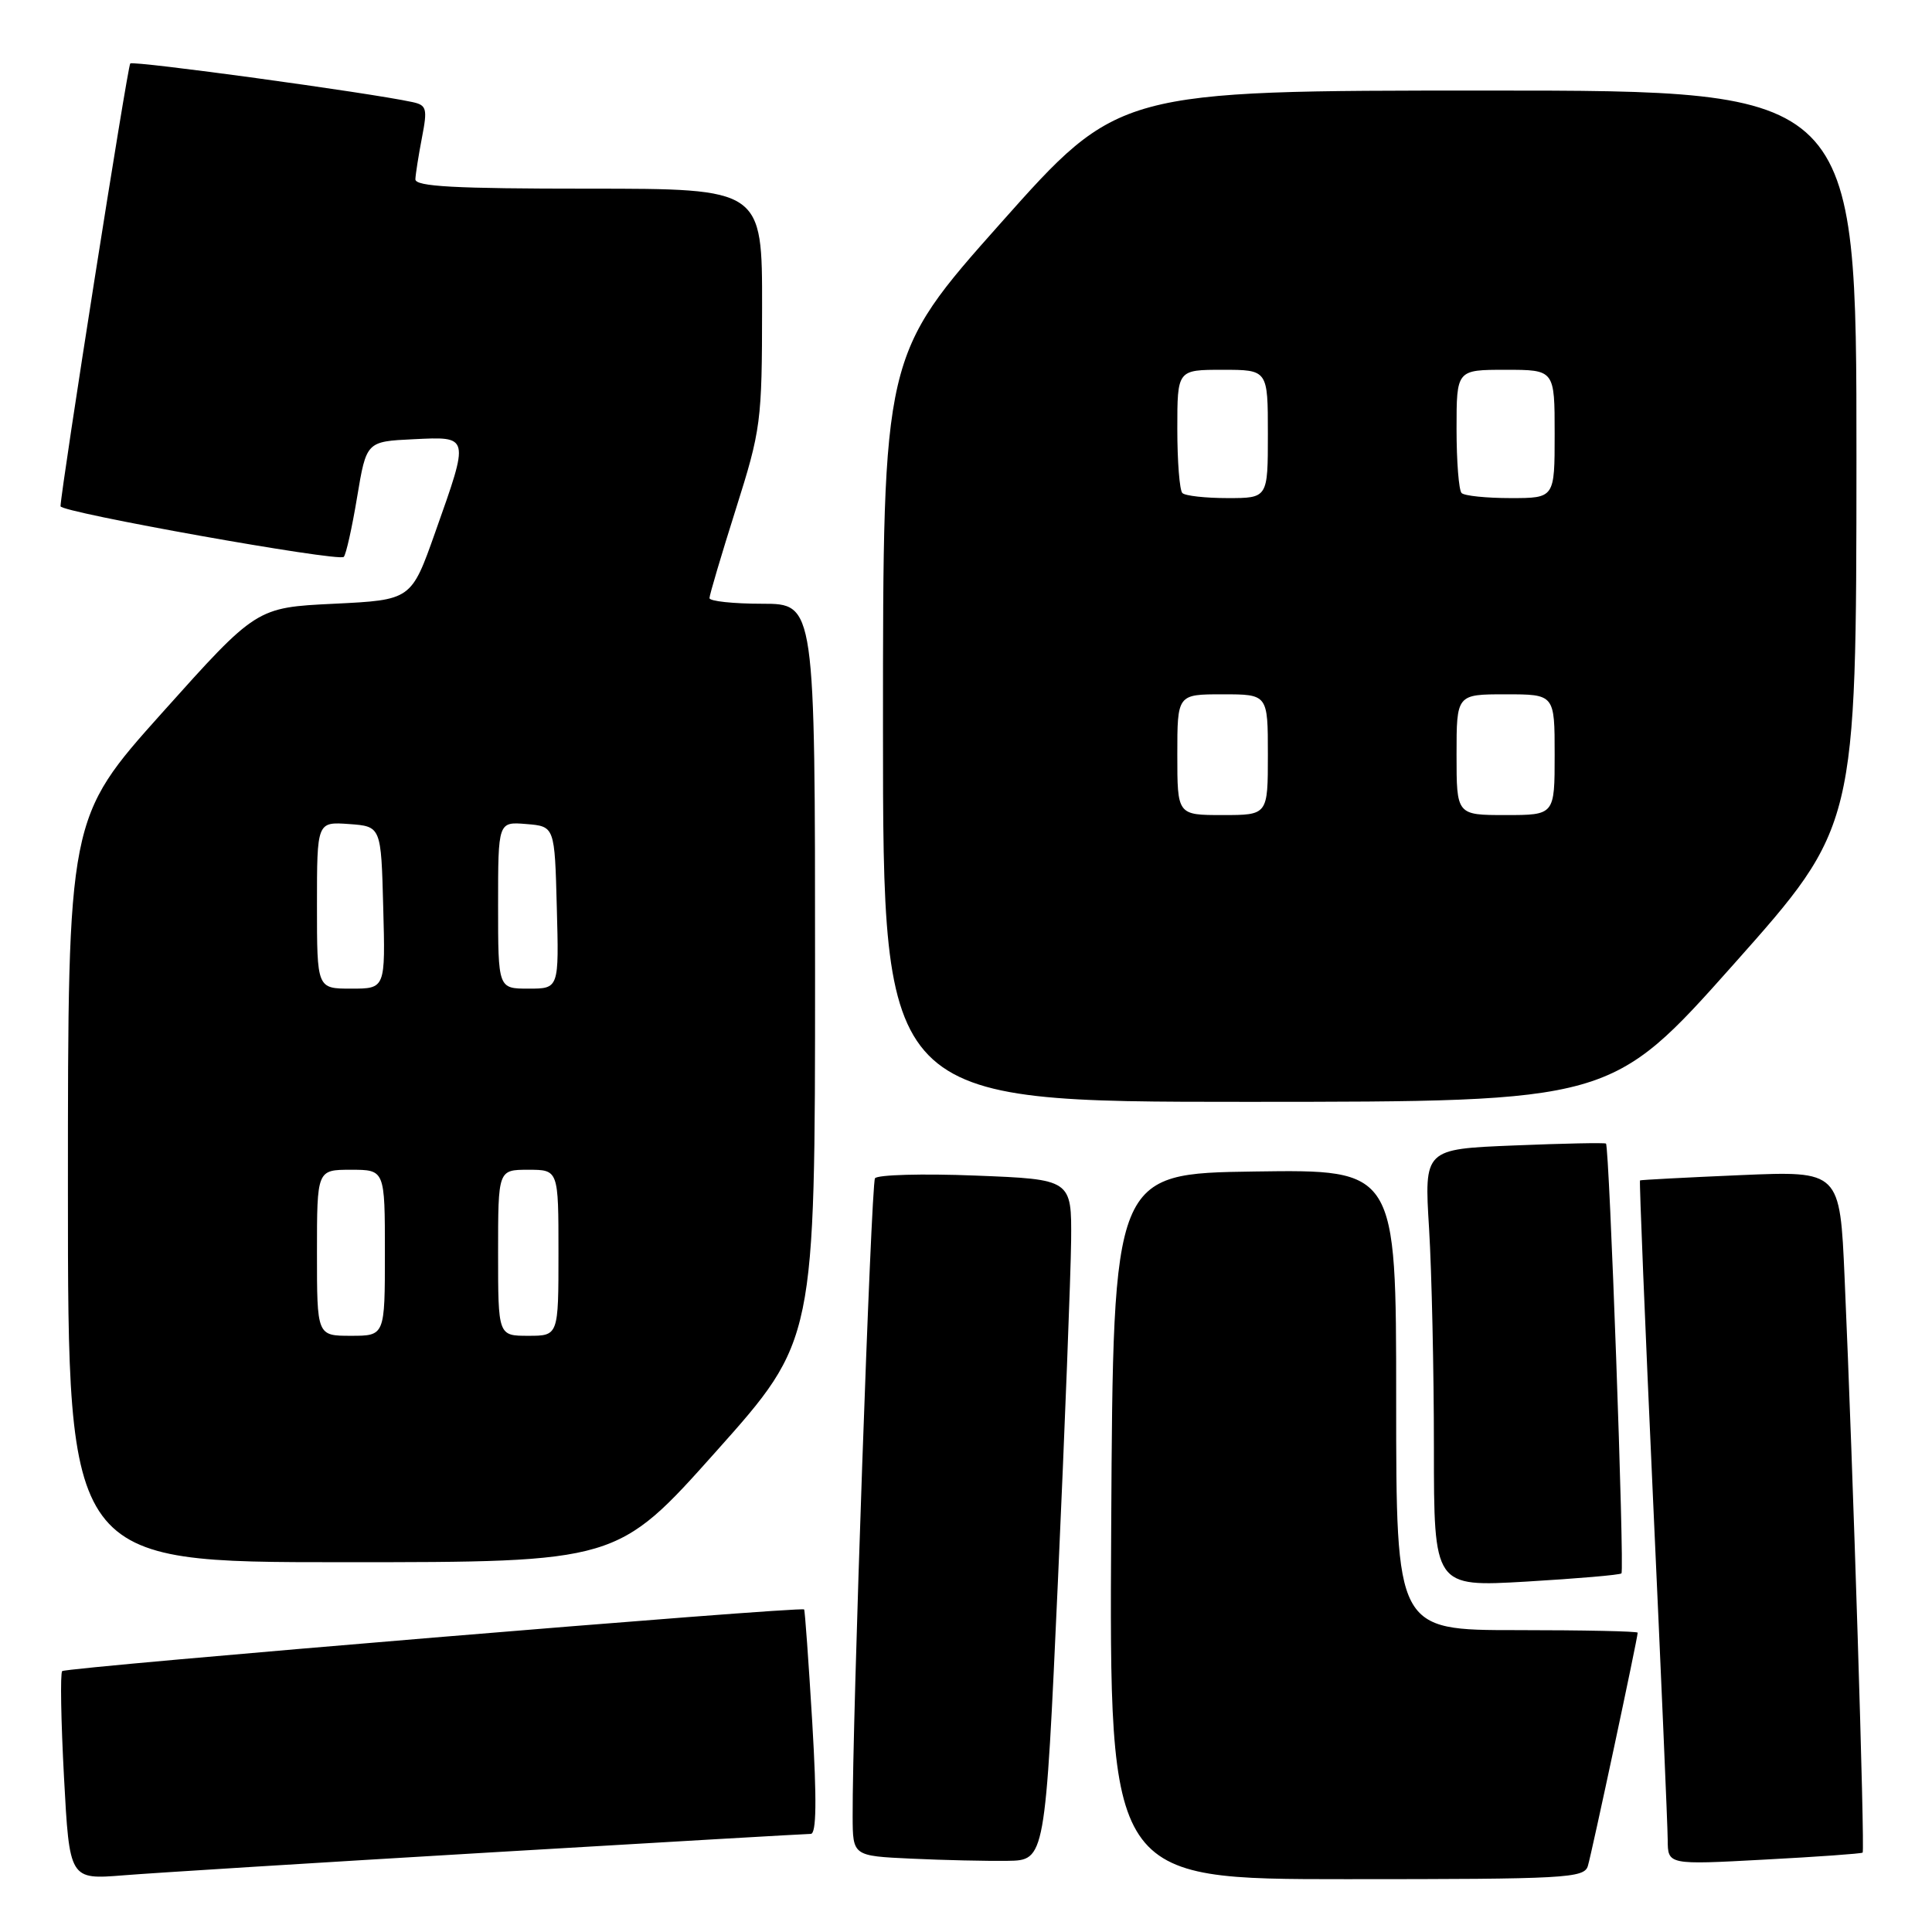 <?xml version="1.0" encoding="UTF-8" standalone="no"?>
<!DOCTYPE svg PUBLIC "-//W3C//DTD SVG 1.1//EN" "http://www.w3.org/Graphics/SVG/1.1/DTD/svg11.dtd" >
<svg xmlns="http://www.w3.org/2000/svg" xmlns:xlink="http://www.w3.org/1999/xlink" version="1.1" viewBox="0 0 256 256">
 <g >
 <path fill="currentColor"
d=" M 64.93 245.46 C 87.72 244.11 106.84 243.00 107.43 243.00 C 108.18 243.00 108.24 238.60 107.63 228.25 C 107.14 220.14 106.66 213.39 106.55 213.26 C 106.19 212.82 8.74 220.92 8.24 221.43 C 7.97 221.69 8.08 228.02 8.48 235.49 C 9.21 249.06 9.21 249.06 16.35 248.49 C 20.28 248.17 42.14 246.81 64.93 245.46 Z  M 210.40 247.25 C 210.91 245.58 217.00 217.06 217.00 216.34 C 217.00 216.15 209.80 216.00 201.00 216.00 C 185.00 216.00 185.00 216.00 185.00 185.48 C 185.00 154.96 185.00 154.96 166.25 155.23 C 147.50 155.50 147.50 155.50 147.24 202.25 C 146.98 249.00 146.98 249.00 178.42 249.00 C 207.50 249.00 209.91 248.87 210.40 247.25 Z  M 140.18 209.50 C 141.10 189.15 141.88 168.85 141.93 164.39 C 142.00 156.27 142.00 156.27 129.25 155.77 C 122.24 155.49 116.25 155.66 115.94 156.13 C 115.43 156.92 112.92 228.50 112.98 240.71 C 113.00 245.92 113.00 245.92 120.75 246.28 C 125.01 246.48 130.75 246.61 133.50 246.57 C 138.50 246.50 138.50 246.50 140.18 209.50 Z  M 246.81 245.48 C 247.12 245.21 245.54 194.67 244.42 169.33 C 243.80 155.15 243.80 155.15 230.65 155.71 C 223.42 156.02 217.41 156.34 217.31 156.41 C 217.20 156.49 217.98 175.44 219.03 198.53 C 220.09 221.61 220.97 241.98 220.98 243.80 C 221.00 247.10 221.00 247.10 233.75 246.41 C 240.76 246.04 246.64 245.62 246.81 245.48 Z  M 214.85 208.48 C 215.27 208.06 213.25 151.88 212.80 151.53 C 212.63 151.40 207.15 151.51 200.61 151.78 C 188.71 152.26 188.71 152.26 189.36 162.79 C 189.71 168.58 190.00 181.63 190.00 191.80 C 190.00 210.28 190.00 210.28 202.24 209.57 C 208.97 209.17 214.65 208.69 214.85 208.48 Z  M 94.89 192.32 C 108.00 177.63 108.00 177.63 108.00 128.82 C 108.00 80.00 108.00 80.00 101.00 80.00 C 97.15 80.00 94.00 79.66 94.01 79.25 C 94.01 78.84 95.58 73.55 97.49 67.50 C 100.84 56.90 100.97 55.93 100.98 40.75 C 101.00 25.00 101.00 25.00 78.00 25.00 C 60.24 25.00 55.01 24.72 55.04 23.75 C 55.07 23.06 55.46 20.58 55.91 18.24 C 56.66 14.37 56.54 13.93 54.62 13.52 C 48.84 12.27 17.66 8.01 17.26 8.41 C 16.90 8.76 8.12 64.53 8.02 67.08 C 7.99 67.88 44.86 74.47 45.55 73.79 C 45.85 73.49 46.65 69.92 47.32 65.87 C 48.55 58.50 48.55 58.50 54.78 58.20 C 62.27 57.84 62.23 57.66 57.68 70.50 C 54.50 79.50 54.50 79.50 44.24 80.00 C 33.98 80.50 33.98 80.50 21.49 94.44 C 9.00 108.39 9.00 108.39 9.00 157.69 C 9.00 207.00 9.00 207.00 45.39 207.00 C 81.79 207.00 81.79 207.00 94.89 192.32 Z  M 229.74 127.75 C 245.97 109.50 245.97 109.50 245.99 60.75 C 246.00 12.00 246.00 12.00 197.11 12.00 C 148.22 12.00 148.22 12.00 132.61 29.55 C 117.00 47.10 117.00 47.10 117.00 96.55 C 117.00 146.00 117.00 146.00 165.25 146.00 C 213.50 145.99 213.50 145.99 229.74 127.75 Z  M 42.00 166.00 C 42.00 155.00 42.00 155.00 46.50 155.00 C 51.00 155.00 51.00 155.00 51.00 166.00 C 51.00 177.00 51.00 177.00 46.50 177.00 C 42.00 177.00 42.00 177.00 42.00 166.00 Z  M 66.00 166.00 C 66.00 155.00 66.00 155.00 70.00 155.00 C 74.00 155.00 74.00 155.00 74.00 166.00 C 74.00 177.00 74.00 177.00 70.00 177.00 C 66.00 177.00 66.00 177.00 66.00 166.00 Z  M 42.00 119.94 C 42.00 108.89 42.00 108.89 46.25 109.19 C 50.50 109.50 50.50 109.50 50.78 120.25 C 51.07 131.00 51.07 131.00 46.53 131.00 C 42.00 131.00 42.00 131.00 42.00 119.94 Z  M 66.00 119.94 C 66.00 108.88 66.00 108.88 69.75 109.19 C 73.50 109.50 73.50 109.50 73.78 120.25 C 74.07 131.00 74.07 131.00 70.03 131.00 C 66.00 131.00 66.00 131.00 66.00 119.94 Z  M 156.00 100.00 C 156.00 92.00 156.00 92.00 162.00 92.00 C 168.00 92.00 168.00 92.00 168.00 100.00 C 168.00 108.00 168.00 108.00 162.00 108.00 C 156.00 108.00 156.00 108.00 156.00 100.00 Z  M 193.00 100.00 C 193.00 92.00 193.00 92.00 199.50 92.00 C 206.00 92.00 206.00 92.00 206.00 100.00 C 206.00 108.00 206.00 108.00 199.50 108.00 C 193.00 108.00 193.00 108.00 193.00 100.00 Z  M 156.67 65.33 C 156.30 64.97 156.00 61.14 156.00 56.83 C 156.00 49.00 156.00 49.00 162.00 49.00 C 168.00 49.00 168.00 49.00 168.00 57.50 C 168.00 66.00 168.00 66.00 162.67 66.00 C 159.73 66.00 157.03 65.70 156.67 65.33 Z  M 193.67 65.33 C 193.30 64.97 193.00 61.14 193.00 56.83 C 193.00 49.00 193.00 49.00 199.50 49.00 C 206.00 49.00 206.00 49.00 206.00 57.50 C 206.00 66.00 206.00 66.00 200.17 66.00 C 196.96 66.00 194.03 65.70 193.67 65.33 Z "/>
</g>
</svg>
